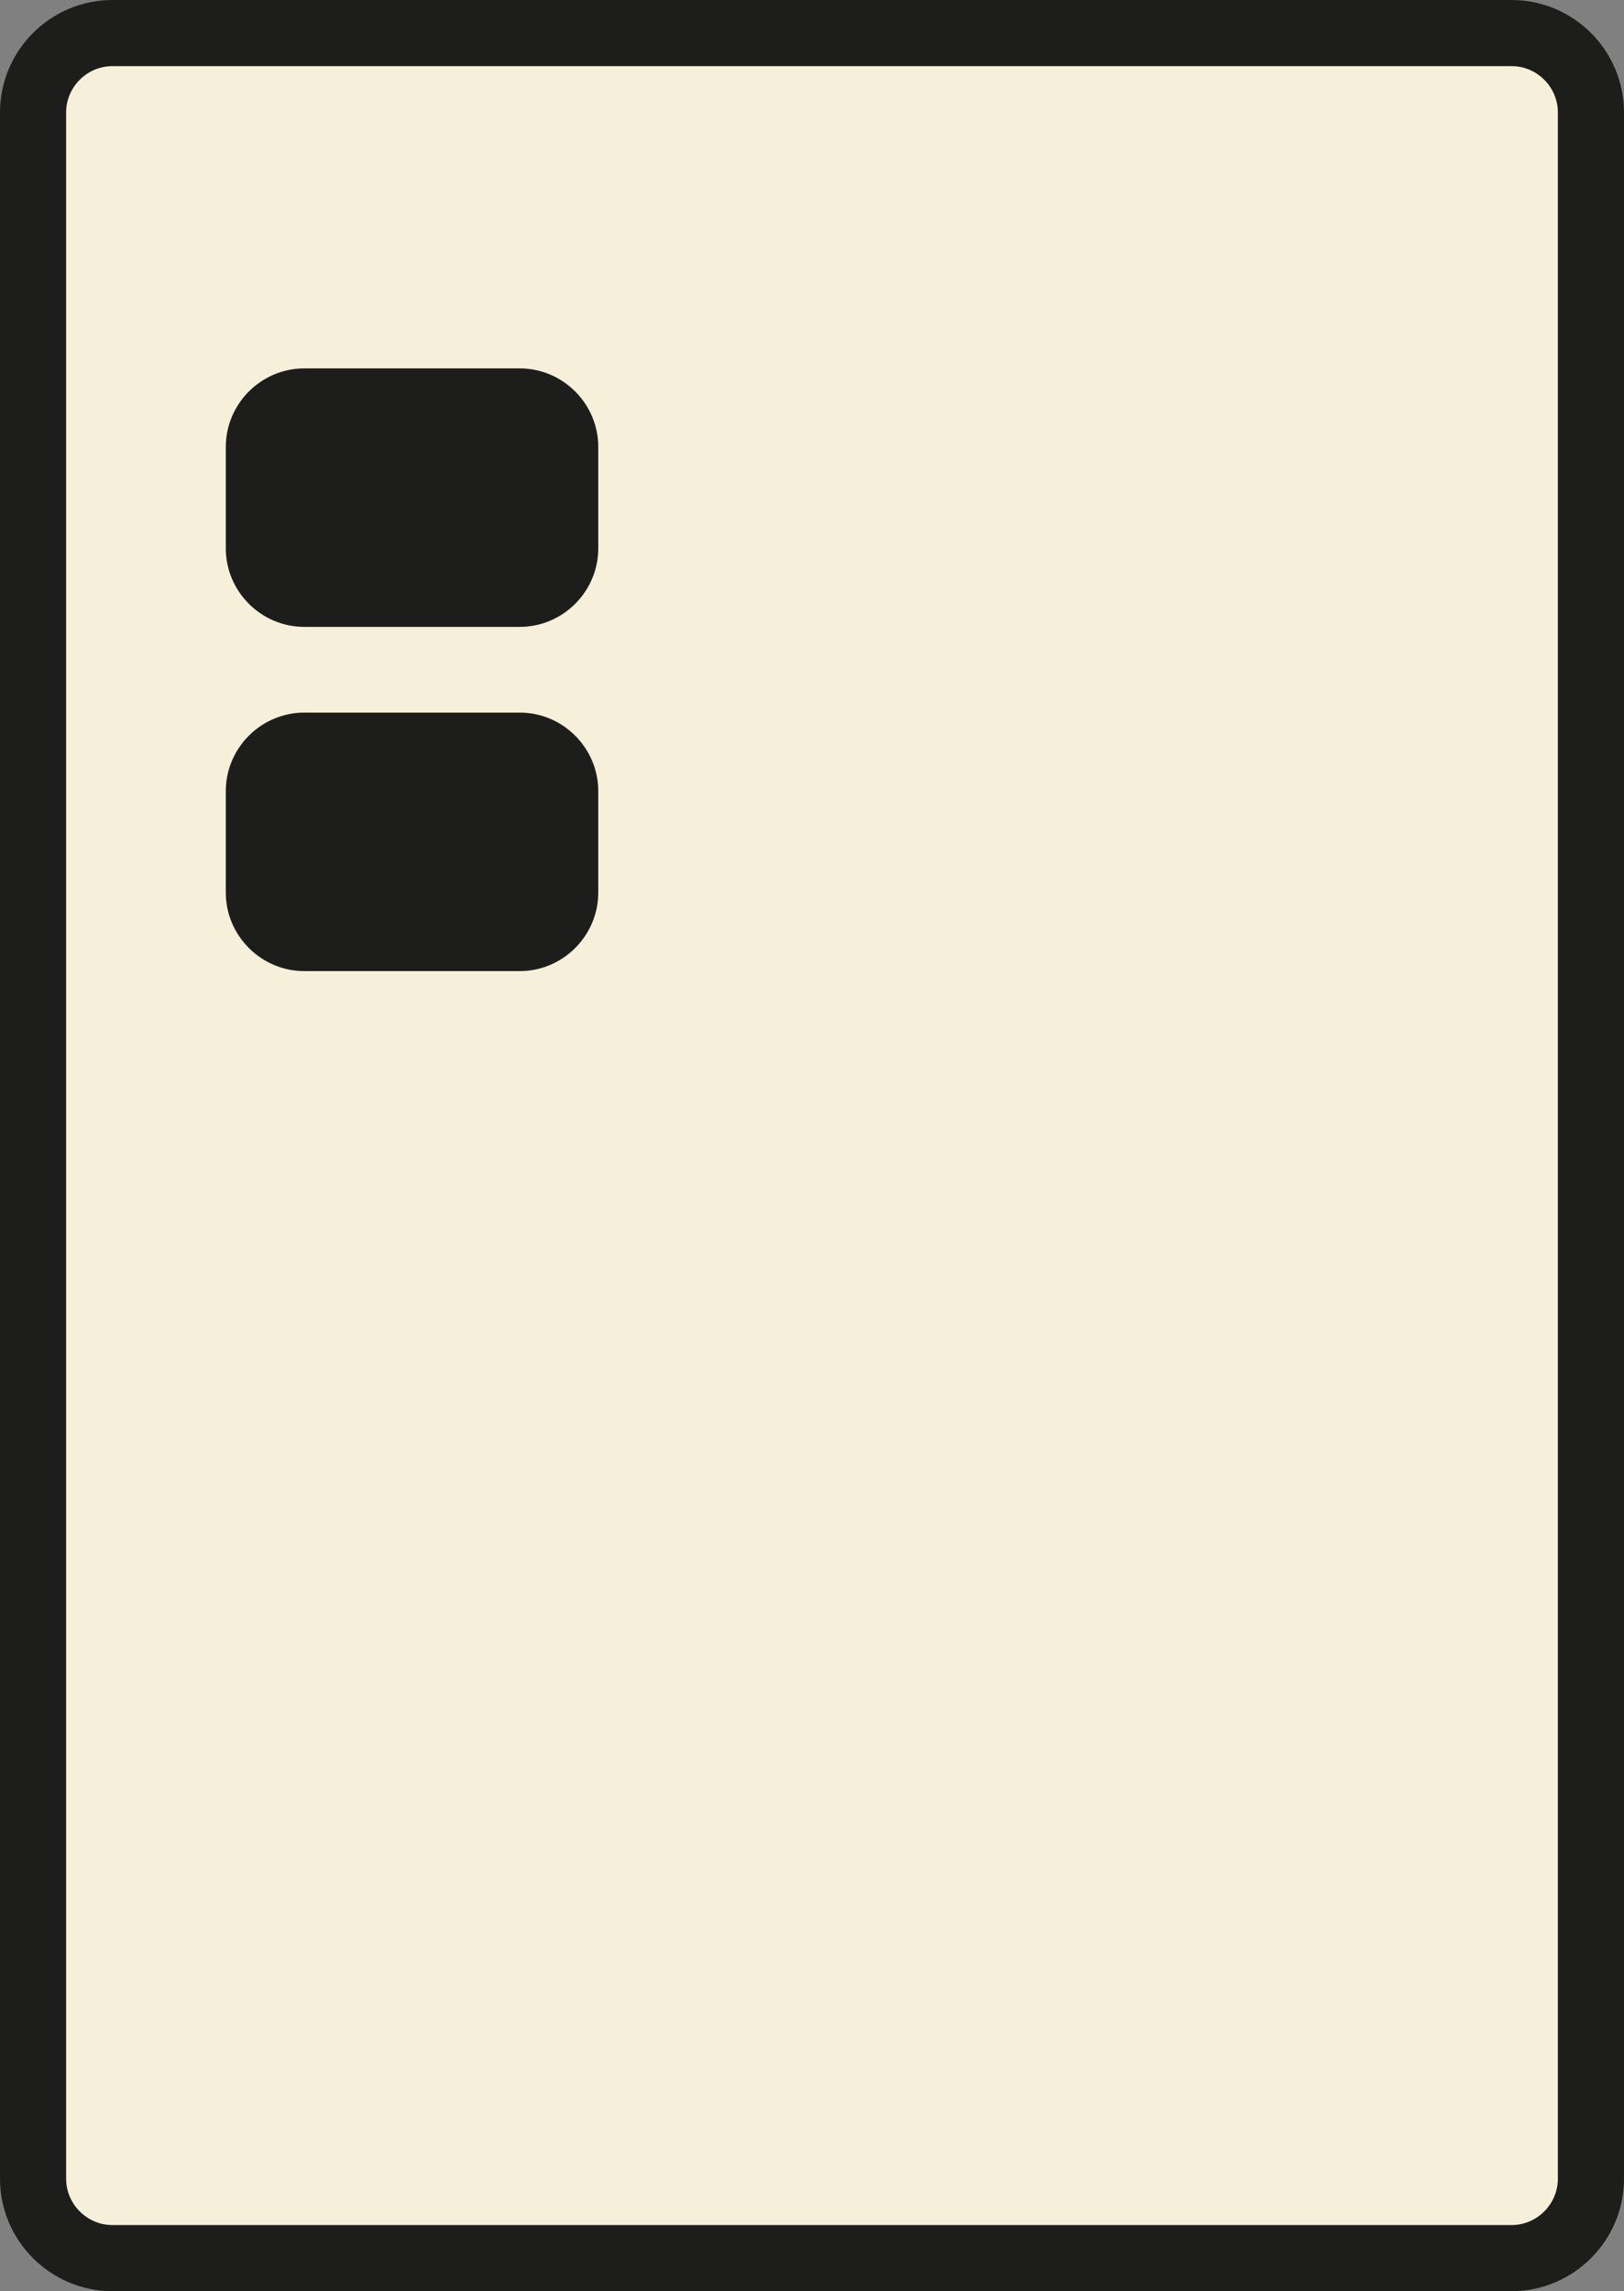 <?xml version="1.0" encoding="utf-8"?>
<!-- Generator: Adobe Illustrator 16.0.0, SVG Export Plug-In . SVG Version: 6.00 Build 0)  -->
<!DOCTYPE svg PUBLIC "-//W3C//DTD SVG 1.1//EN" "http://www.w3.org/Graphics/SVG/1.1/DTD/svg11.dtd">
<svg version="1.1" id="Layer_1" xmlns="http://www.w3.org/2000/svg" xmlns:xlink="http://www.w3.org/1999/xlink" x="0px" y="0px"
	 width="245.562px" height="346.467px" viewBox="0 0 245.562 346.467" enable-background="new 0 0 245.562 346.467"
	 xml:space="preserve">
<rect x="0" y="0" width="245.562" height="346.467" fill="#808080" stroke="none"/>
<path id="XMLID_65_" fill="#F6EFD9" stroke="#1D1E1C" stroke-width="10" stroke-miterlimit="10" d="M228.562,341.467H17
	c-6.6,0-12-5.4-12-12V17c0-6.601,5.4-12,12-12h211.562c6.601,0,12,5.399,12,12v312.467
	C240.562,336.066,235.163,341.467,228.562,341.467z"/>
<path id="XMLID_61_" fill="#1D1E1C" d="M78.581,94.797H46.023c-6.533,0-11.881-5.346-11.881-11.88V67.588
	c0-6.535,5.348-11.881,11.881-11.881h32.558c6.535,0,11.881,5.346,11.881,11.881v15.329C90.462,89.451,85.116,94.797,78.581,94.797z
	"/>
<path id="XMLID_60_" fill="#1D1E1C" d="M78.581,146.848H46.023c-6.533,0-11.881-5.348-11.881-11.881v-15.33
	c0-6.534,5.348-11.881,11.881-11.881h32.558c6.535,0,11.881,5.347,11.881,11.881v15.33C90.462,141.5,85.116,146.848,78.581,146.848z
	"/>
</svg>
